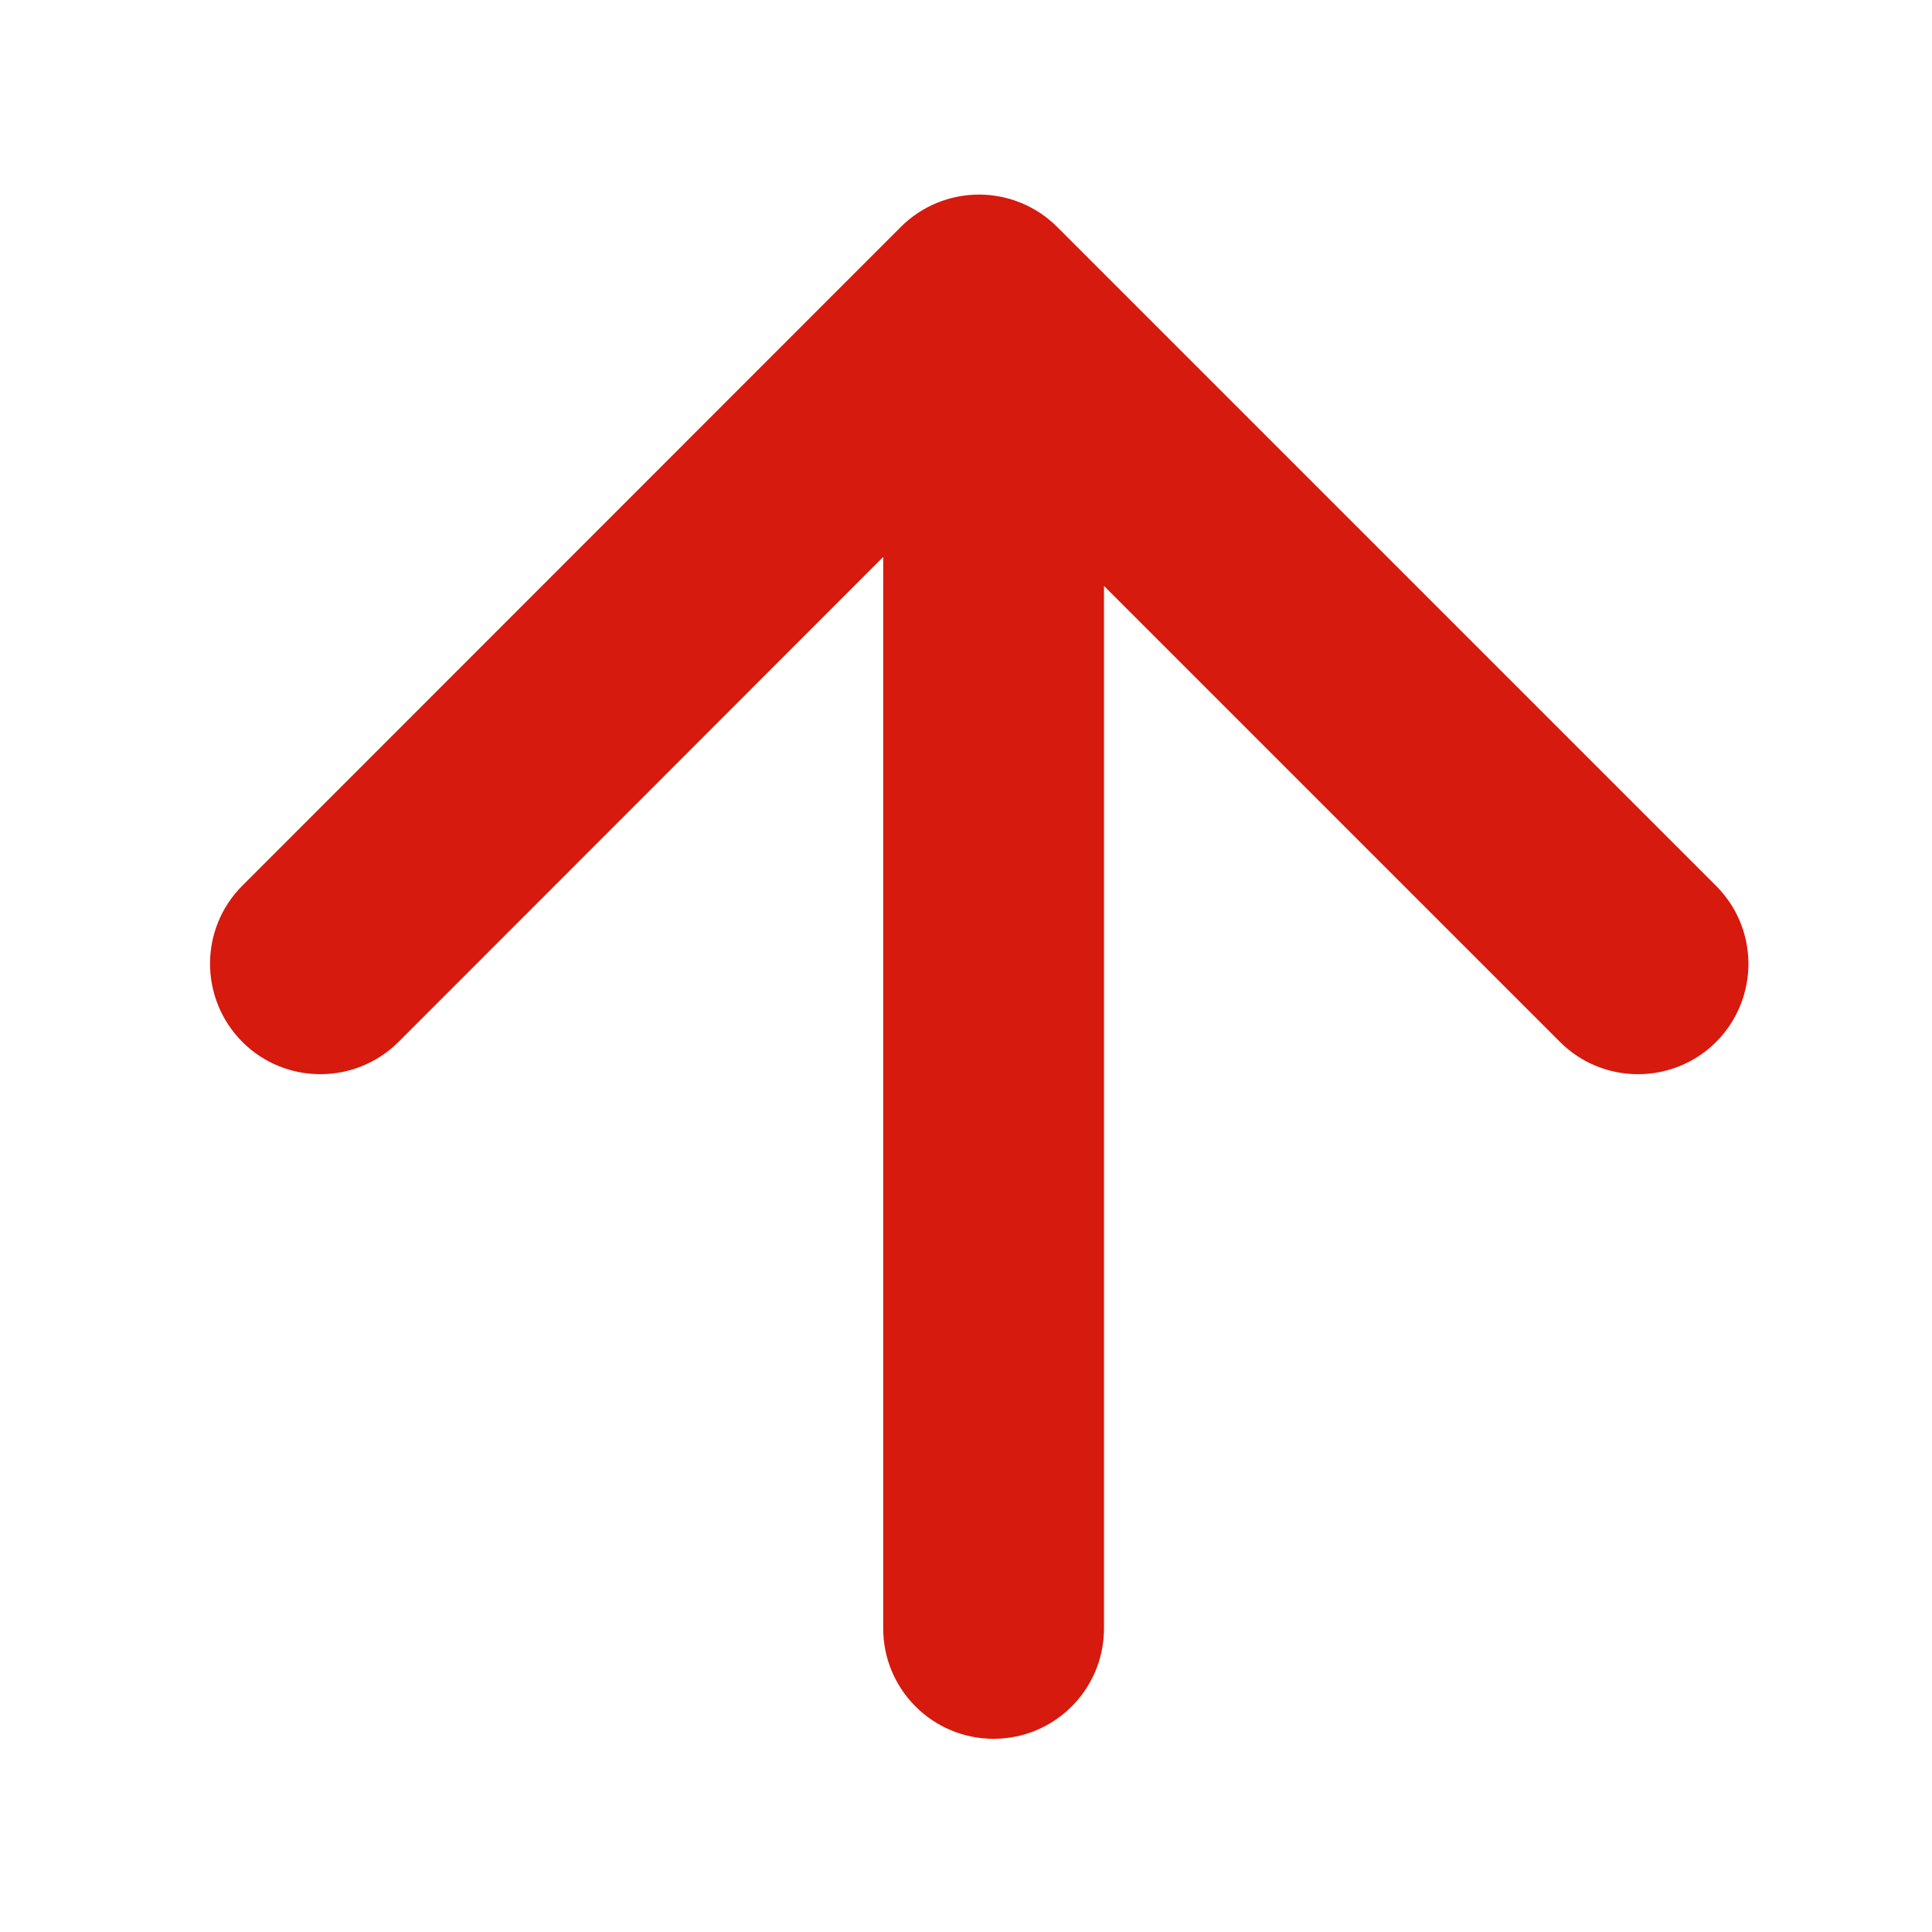 <?xml version="1.0" encoding="utf-8"?>
<!-- Generator: Adobe Illustrator 19.0.0, SVG Export Plug-In . SVG Version: 6.00 Build 0)  -->
<svg version="1.1" id="Calque_1" xmlns="http://www.w3.org/2000/svg" xmlns:xlink="http://www.w3.org/1999/xlink" x="0px" y="0px"
	 viewBox="0 0 70 70" enable-background="new 0 0 70 70" xml:space="preserve">
<path id="XMLID_4_" fill="#D61A0E" d="M62.17,32.09L38.3,8.22c-0.75-0.75-1.77-1.17-2.83-1.17c-1.06,0-2.08,0.42-2.83,1.17
	L8.78,32.09c-1.56,1.56-1.56,4.09,0,5.66c1.56,1.56,4.09,1.56,5.66,0L32,20.18V59c0,2.21,1.79,4,4,4s4-1.79,4-4V21.23l16.52,16.52
	c0.78,0.78,1.8,1.17,2.83,1.17c1.02,0,2.05-0.39,2.83-1.17C63.74,36.18,63.74,33.65,62.17,32.09z"/>
</svg>
